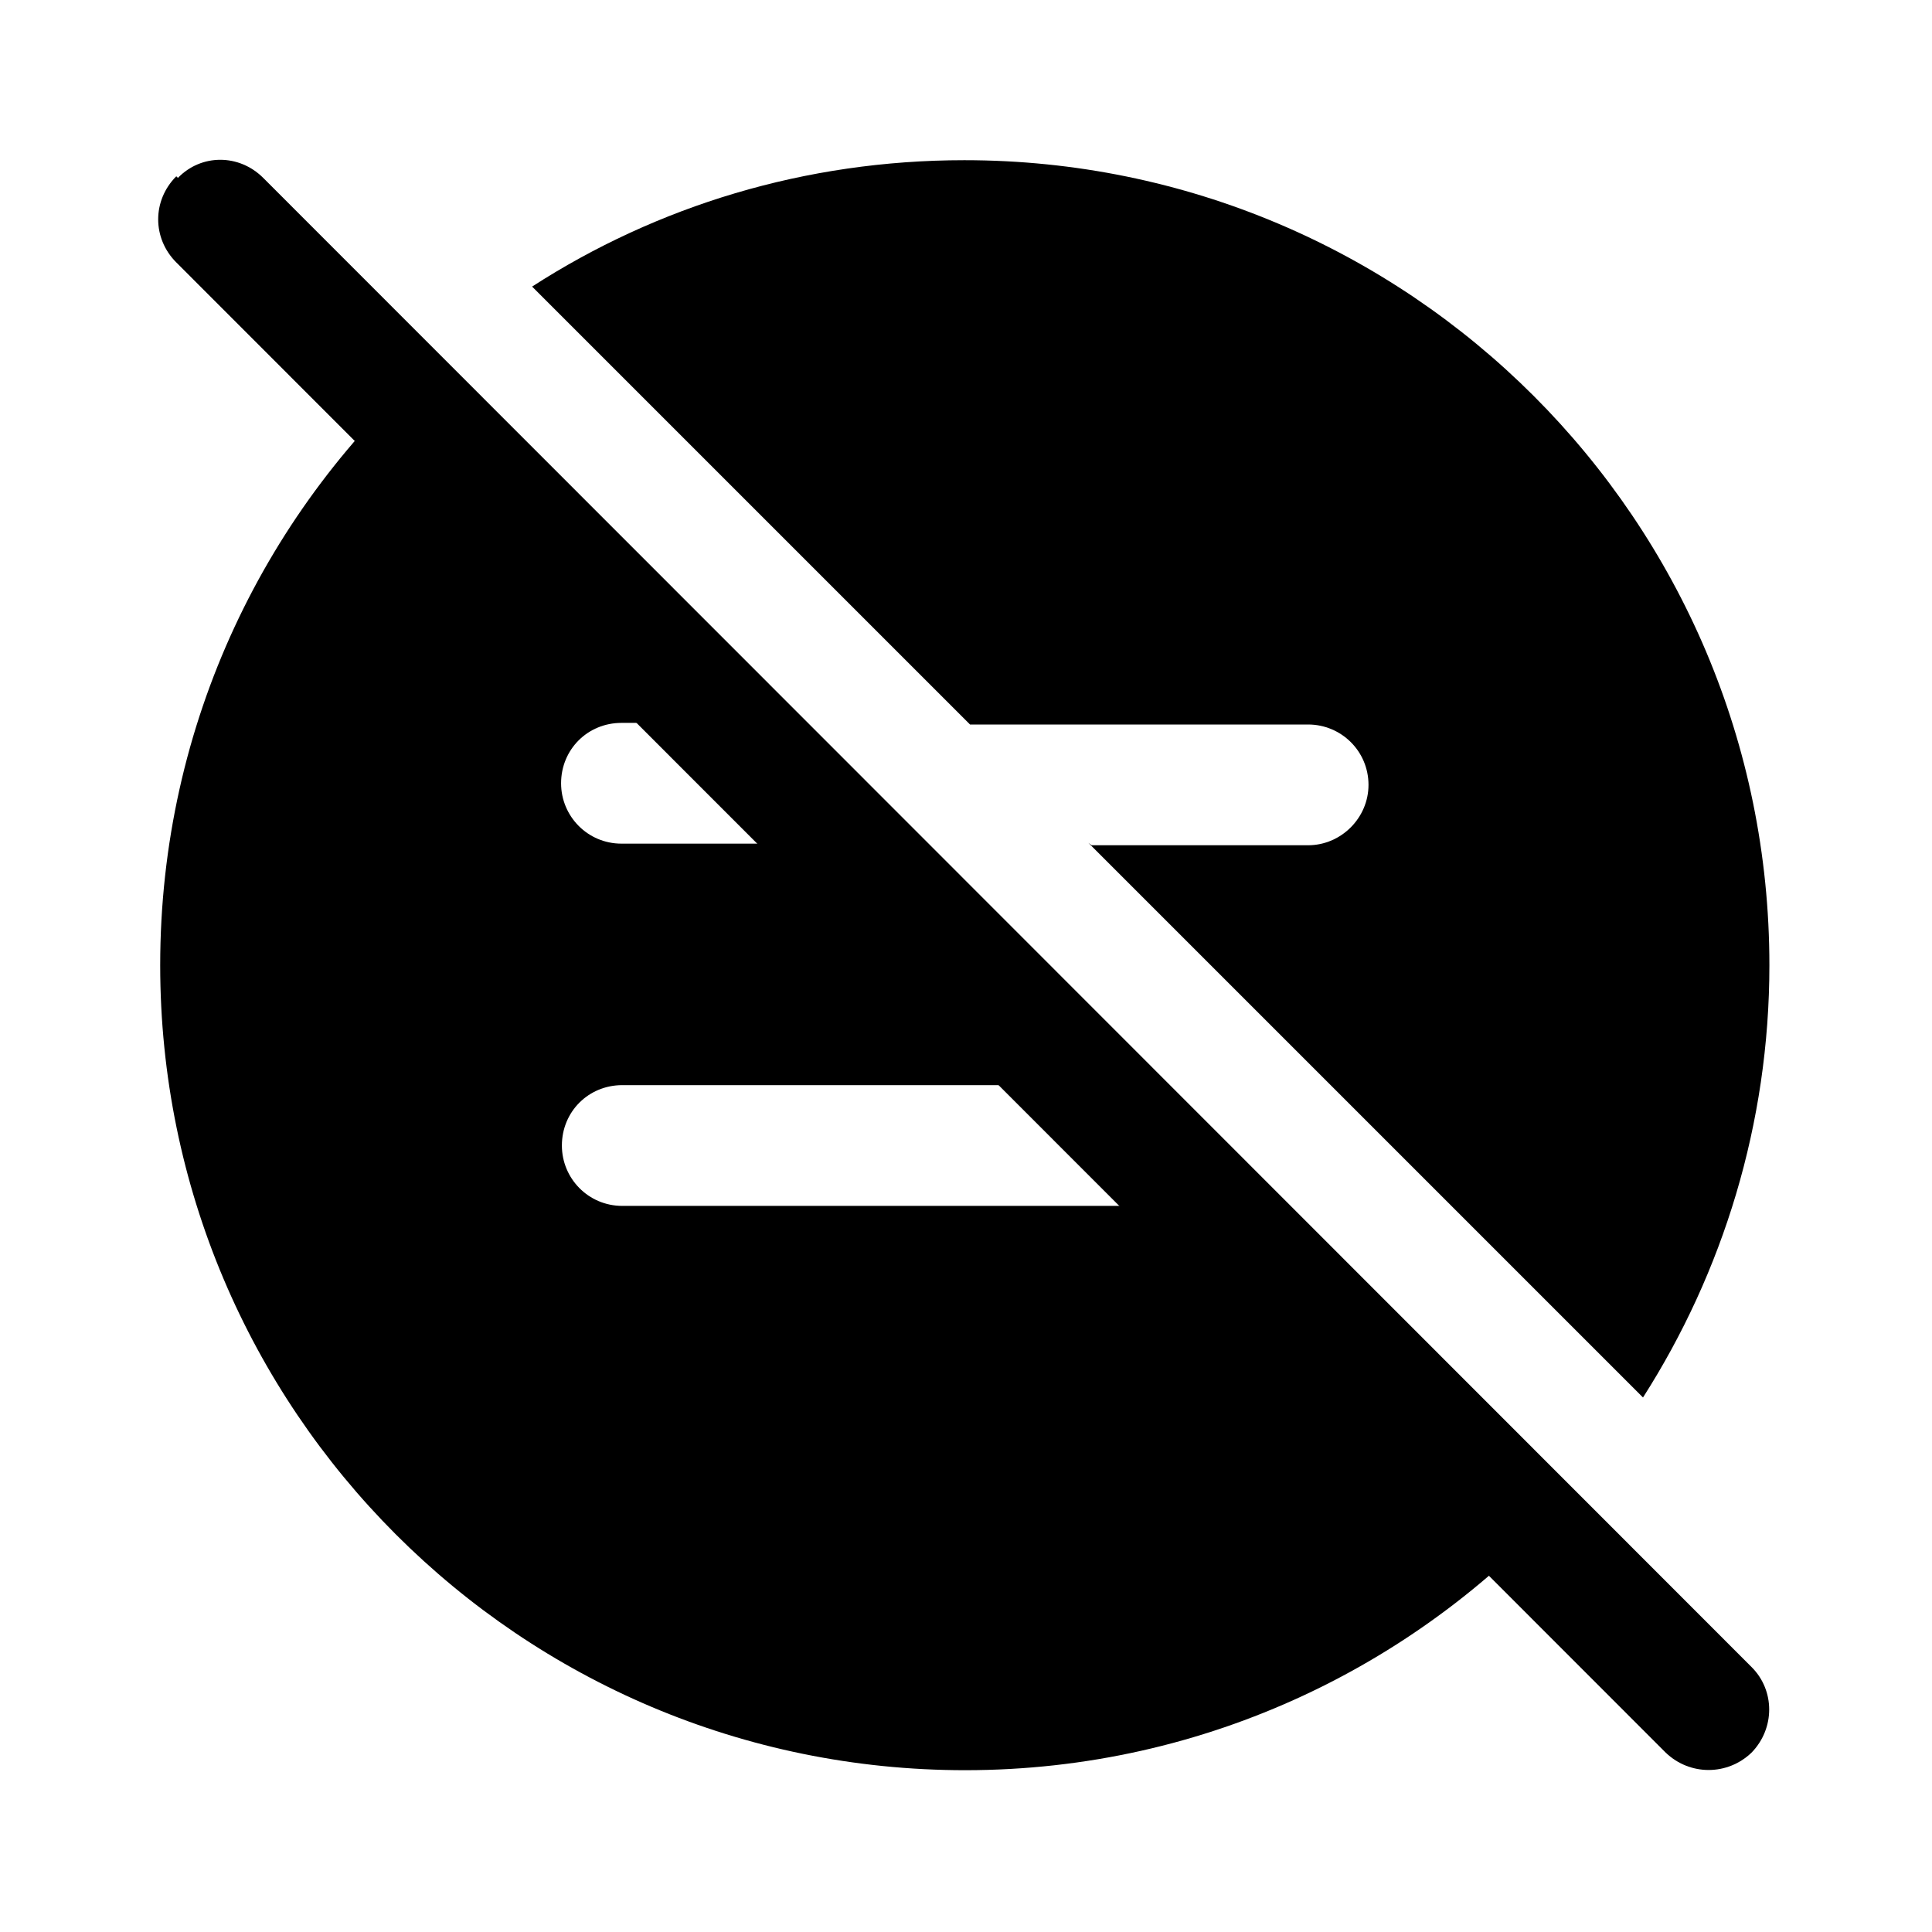 <svg viewBox="0 0 24 24" xmlns="http://www.w3.org/2000/svg"><g fill="currentColor"><path d="M2.21 2.21c.29-.3.76-.3 1.06 0l18.49 18.5c.29.29.29.76 0 1.06 -.3.29-.77.29-1.07 0L2.19 3.26c-.3-.3-.3-.77 0-1.07Z"/><path d="M5.41 4.47c-2.1 1.83-3.42 4.52-3.42 7.52 0 5.52 4.47 10 10 10 3 0 5.69-1.33 7.52-3.42l-3.59-3.59H7.73c-.42 0-.75-.34-.75-.75 0-.42.33-.75.75-.75h6.68l-3-3H7.72c-.42 0-.75-.34-.75-.75 0-.42.33-.75.75-.75H9.9L5.37 4.45Z"/><path d="M13.56 10.5h2.69c.41 0 .75-.34.75-.75 0-.42-.34-.75-.75-.75h-4.2L6.61 3.56c1.55-1 3.39-1.57 5.37-1.57 5.52 0 10 4.47 10 10 0 1.97-.58 3.82-1.57 5.37l-3.62-3.62c-.03-.03-.05-.05-.08-.08l-3.19-3.19Z"/></g></svg>